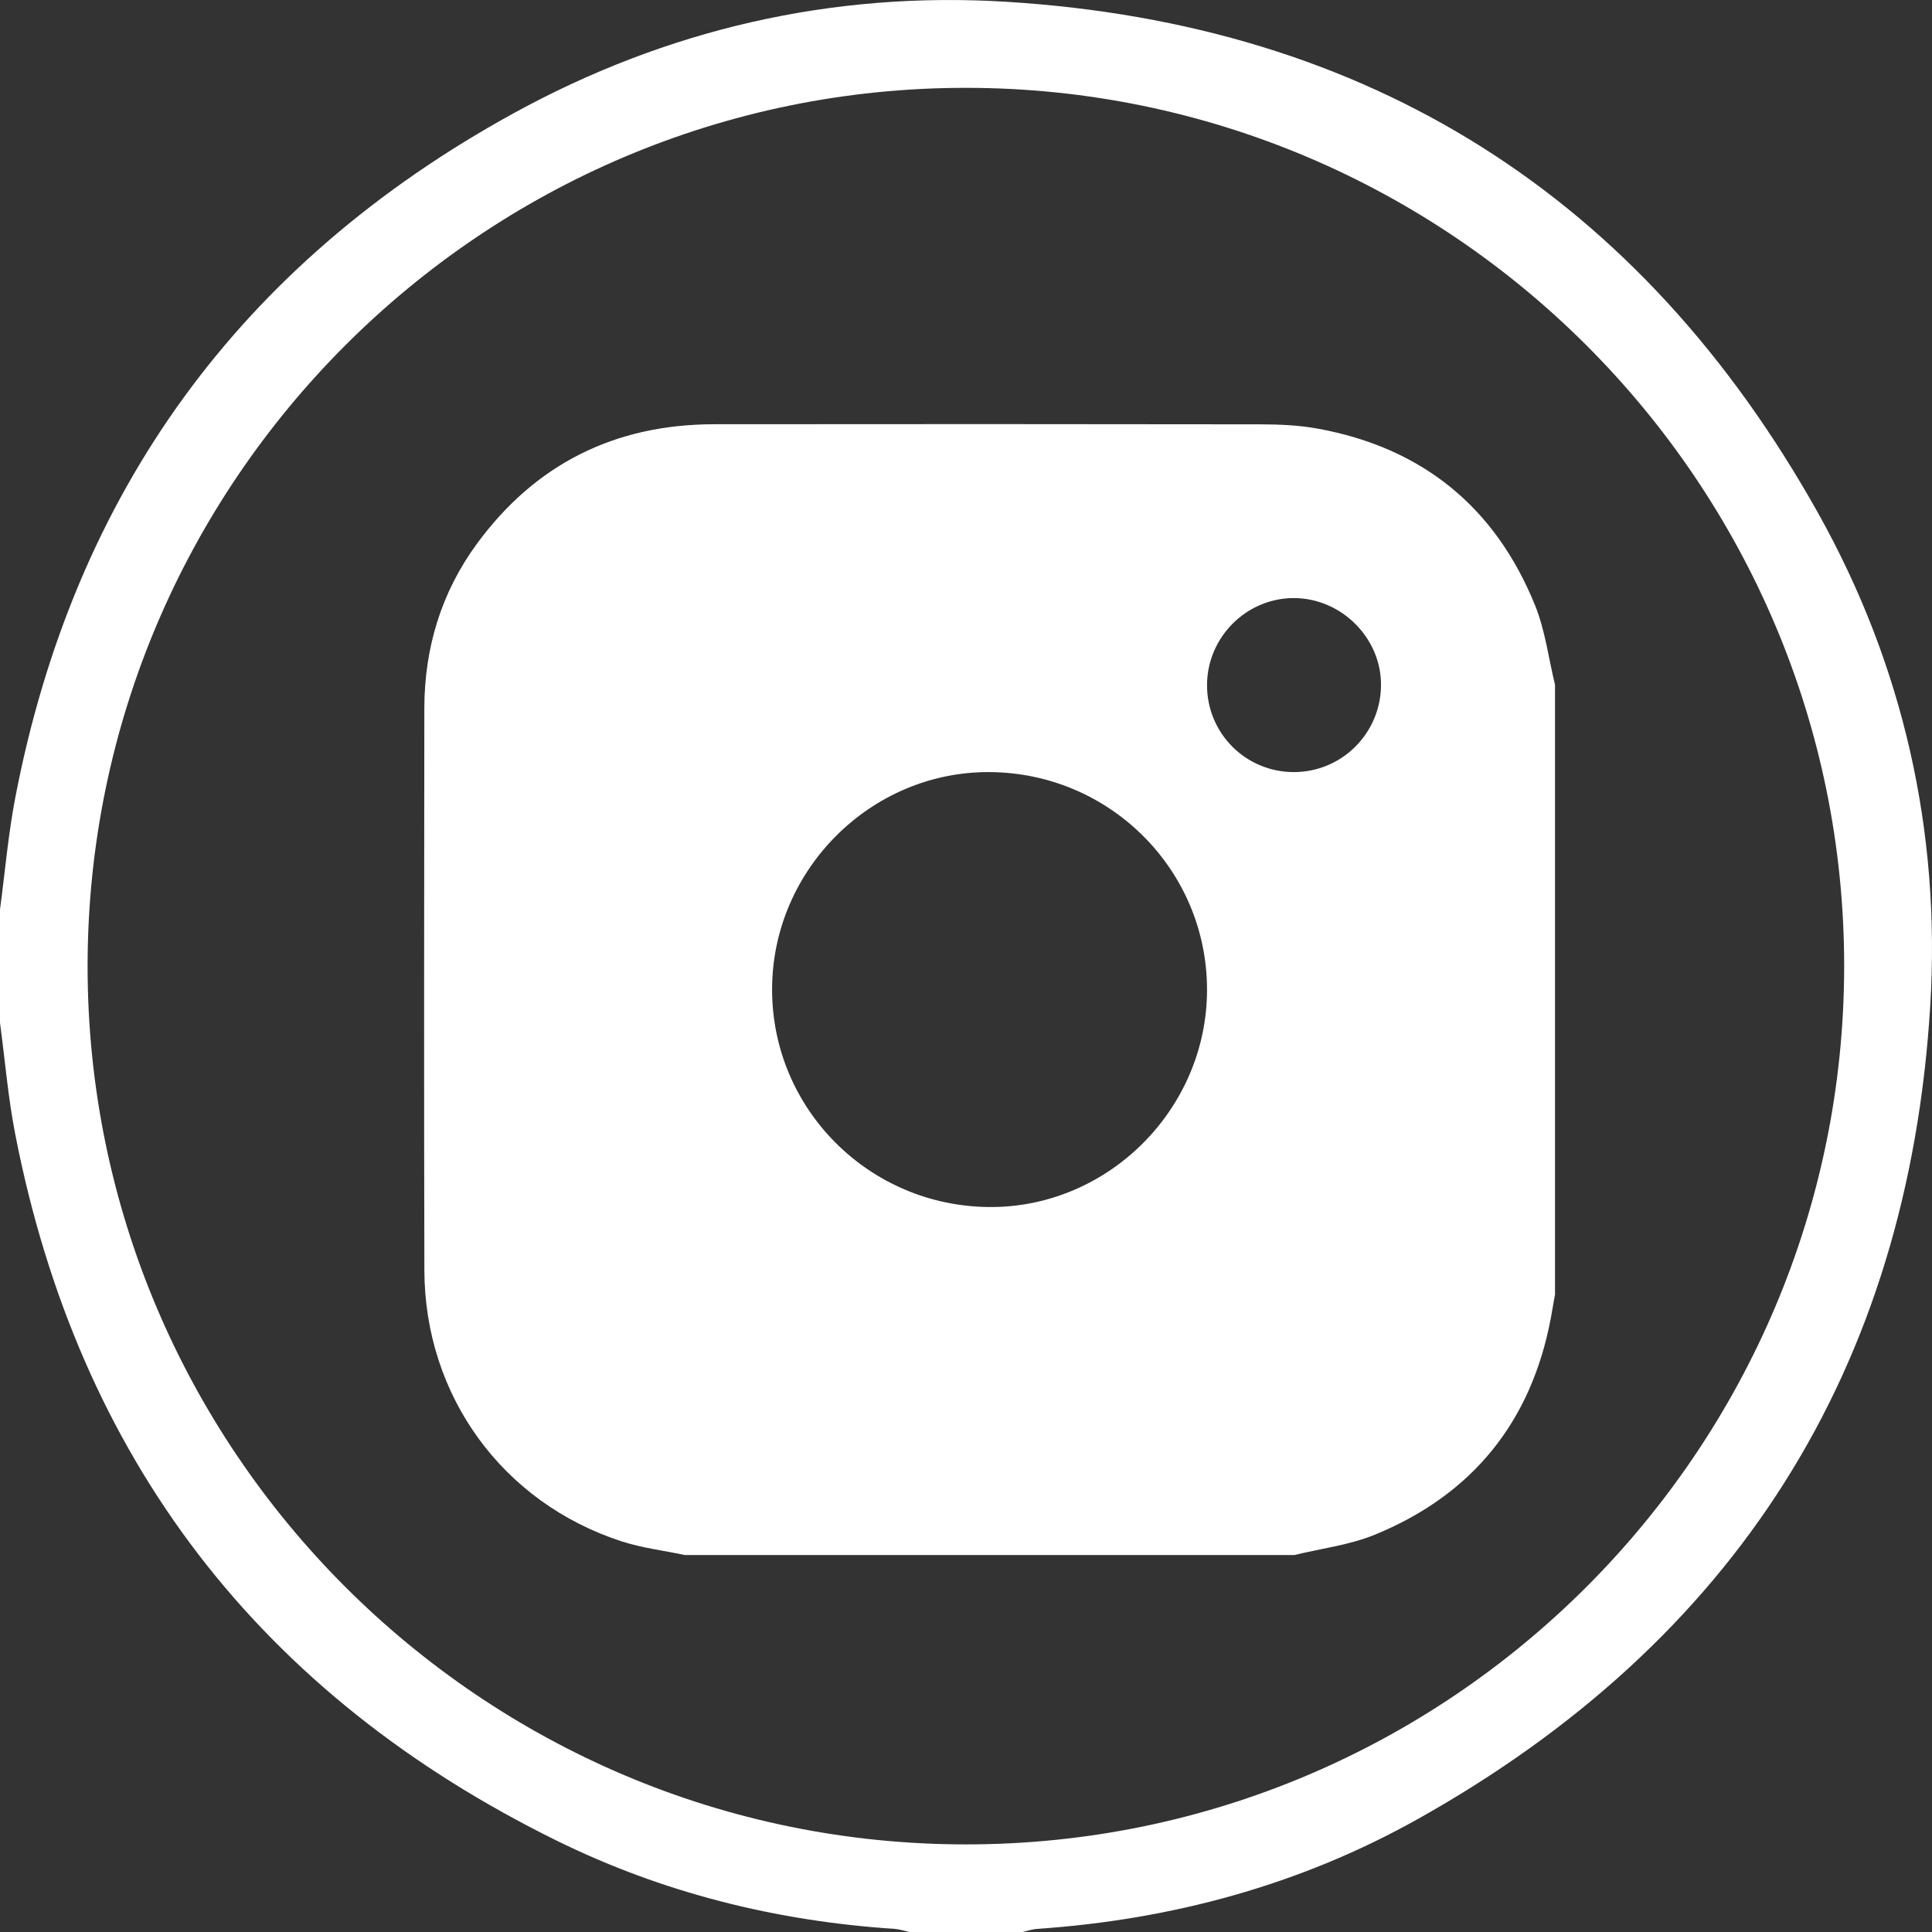 <?xml version="1.0" encoding="UTF-8"?>
<svg width="41px" height="41px" viewBox="0 0 41 41" version="1.1" xmlns="http://www.w3.org/2000/svg" xmlns:xlink="http://www.w3.org/1999/xlink">
    <rect x="0" y="0" width="41" height="41" fill="#333333" stroke="none"/>
    <title>Group 57</title>
    <g id="Page-1" stroke="none" stroke-width="1" fill="none" fill-rule="evenodd">
        <g id="1_-ZAR-DE-LAS-LLANTAS" transform="translate(-1679, -4382)" fill="#FFFFFF">
            <g id="Group-43" transform="translate(4, 4260)">
                <g id="Group-40" transform="translate(1611, 122)">
                    <g id="Group-57" transform="translate(64, 0)">
                        <g id="Artboard-Copy-8" transform="translate(9, 9)" fill-rule="nonzero">
                            <path d="M18.458,7.385 C19.47,7.384 20.292,6.572 20.307,5.556 C20.323,4.55 19.472,3.693 18.457,3.692 C17.452,3.692 16.623,4.518 16.615,5.528 C16.608,6.555 17.431,7.385 18.458,7.385 M7.385,12.001 C7.386,14.535 9.44,16.594 11.99,16.615 C14.513,16.636 16.617,14.537 16.615,11.999 C16.613,9.464 14.559,7.405 12.01,7.385 C9.484,7.364 7.383,9.461 7.385,12.001 M18.47,24 L5.534,24 C5.085,23.905 4.623,23.85 4.189,23.709 C1.665,22.888 0.014,20.623 0.006,17.961 C-0.004,13.985 0.001,10.01 0.005,6.034 C0.007,4.757 0.36,3.58 1.116,2.546 C2.36,0.845 4.051,0.005 6.155,0.003 C10.021,-0.001 13.887,-0.001 17.753,0.005 C18.157,0.006 18.568,0.024 18.964,0.096 C21.181,0.5 22.729,1.759 23.574,3.84 C23.791,4.374 23.862,4.967 24,5.532 L24,18.469 C23.97,18.637 23.942,18.804 23.911,18.972 C23.496,21.175 22.248,22.717 20.183,23.566 C19.644,23.788 19.042,23.86 18.47,24" id="Fill-1"></path>
                        </g>
                        <path d="M20.5,1.864 C10.23,1.859 1.863,10.223 1.859,20.5 C1.854,30.77 10.218,39.137 20.494,39.141 C30.765,39.146 39.131,30.782 39.136,20.505 C39.14,10.235 30.777,1.868 20.5,1.864 M0,19.301 C0.106,18.512 0.173,17.715 0.323,16.934 C1.569,10.443 5.102,5.592 10.884,2.412 C14.134,0.624 17.661,-0.191 21.358,0.038 C29.052,0.513 34.819,4.164 38.581,10.885 C40.393,14.122 41.19,17.659 40.962,21.357 C40.487,29.067 36.822,34.831 30.086,38.604 C27.588,40.003 24.868,40.739 22.008,40.934 C21.903,40.941 21.801,40.977 21.698,41 L19.296,41 C19.193,40.977 19.091,40.941 18.987,40.934 C16.472,40.769 14.059,40.169 11.803,39.056 C5.516,35.957 1.668,30.962 0.323,24.069 C0.171,23.289 0.106,22.493 0,21.704 C0,20.903 0,20.102 0,19.301" id="Fill-1-Copy"></path>
                    </g>
                </g>
            </g>
        </g>
    </g>
</svg>